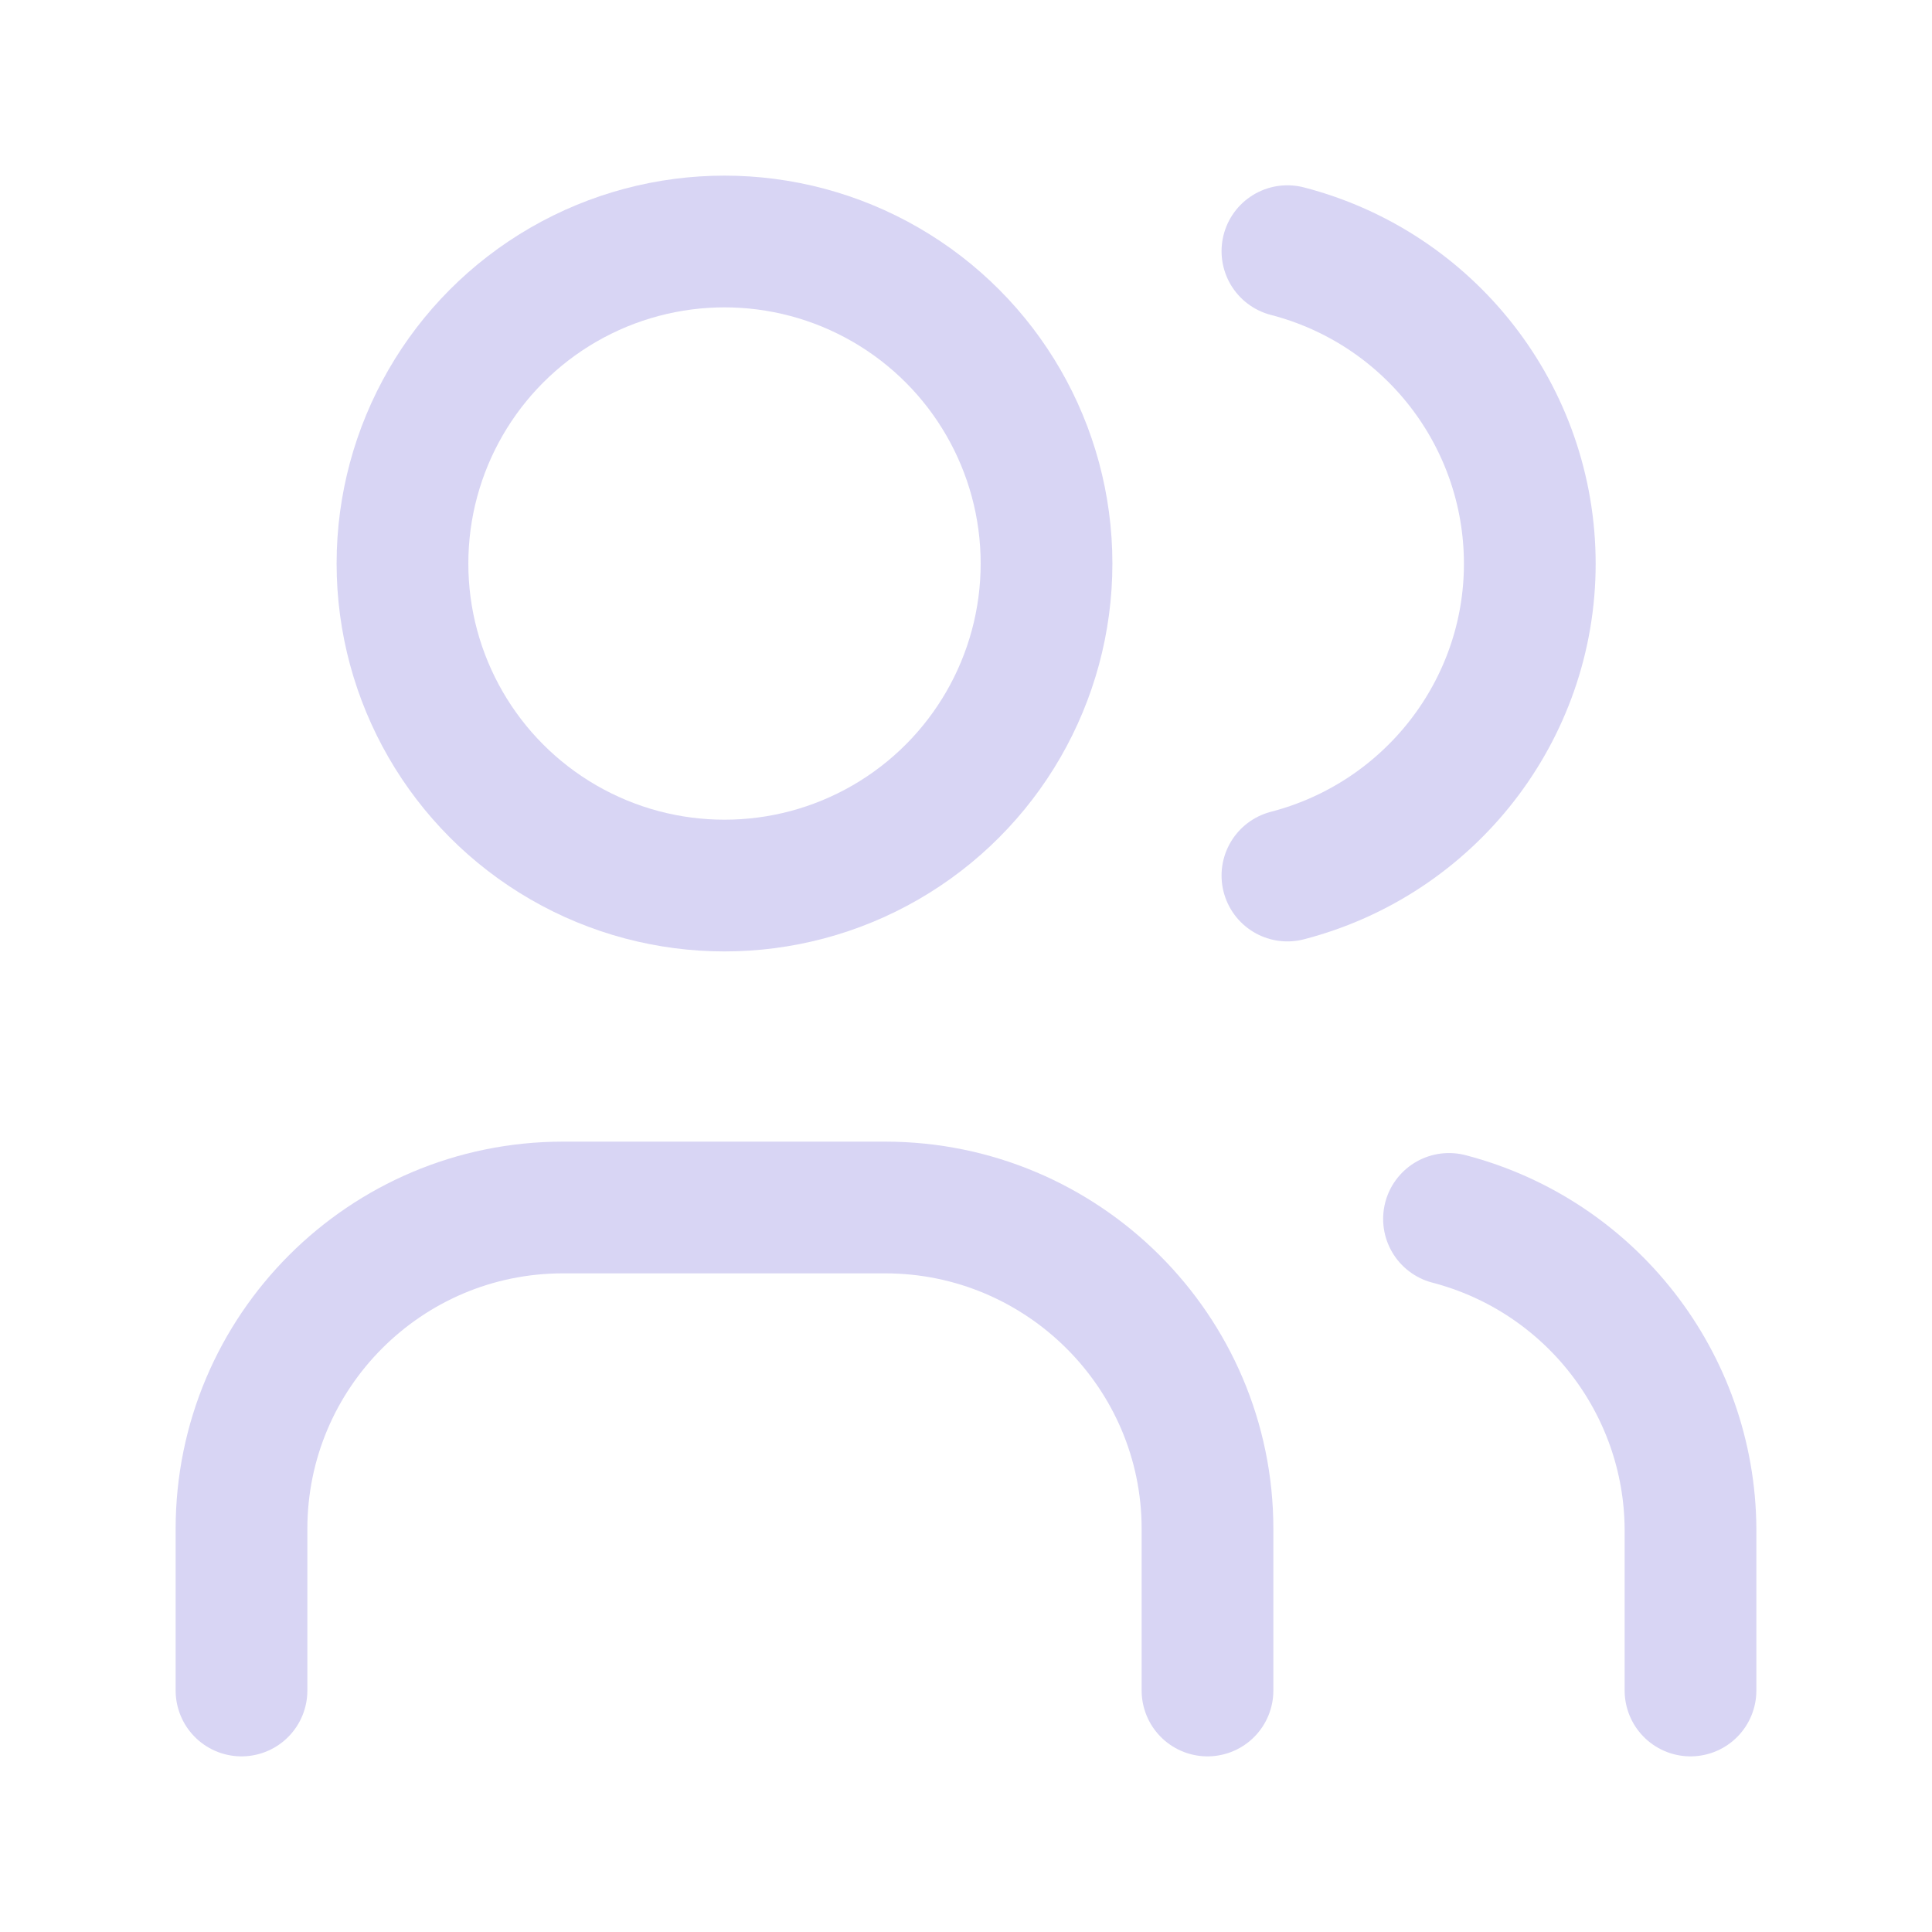 <svg width="22" height="22" viewBox="0 0 22 22" fill="none" xmlns="http://www.w3.org/2000/svg" xmlns:xlink="http://www.w3.org/1999/xlink">
	<desc>
			Created with Pixso.
	</desc>
	<defs/>
	<circle id="Oval" cx="8.25" cy="6.417" r="3.667" stroke="#D8D5F4" stroke-opacity="1" stroke-width="1.5" stroke-linejoin="round"/>
	<path id="Path" d="M2.75 19.25L2.75 17.41C2.75 15.39 4.39 13.75 6.41 13.75L10.08 13.75C12.1 13.75 13.75 15.39 13.75 17.41L13.75 19.25" stroke="#D8D5F4" stroke-opacity="1" stroke-width="1.5" stroke-linejoin="round" stroke-linecap="round"/>
	<path id="Path" d="M14.66 2.86C16.28 3.28 17.42 4.74 17.42 6.42C17.42 8.09 16.28 9.55 14.66 9.97" stroke="#D8D5F4" stroke-opacity="1" stroke-width="1.5" stroke-linejoin="round" stroke-linecap="round"/>
	<path id="Path" d="M19.25 19.25L19.25 17.41C19.24 15.75 18.11 14.3 16.5 13.88" stroke="#D8D5F4" stroke-opacity="1" stroke-width="1.5" stroke-linejoin="round" stroke-linecap="round"/>
</svg>
